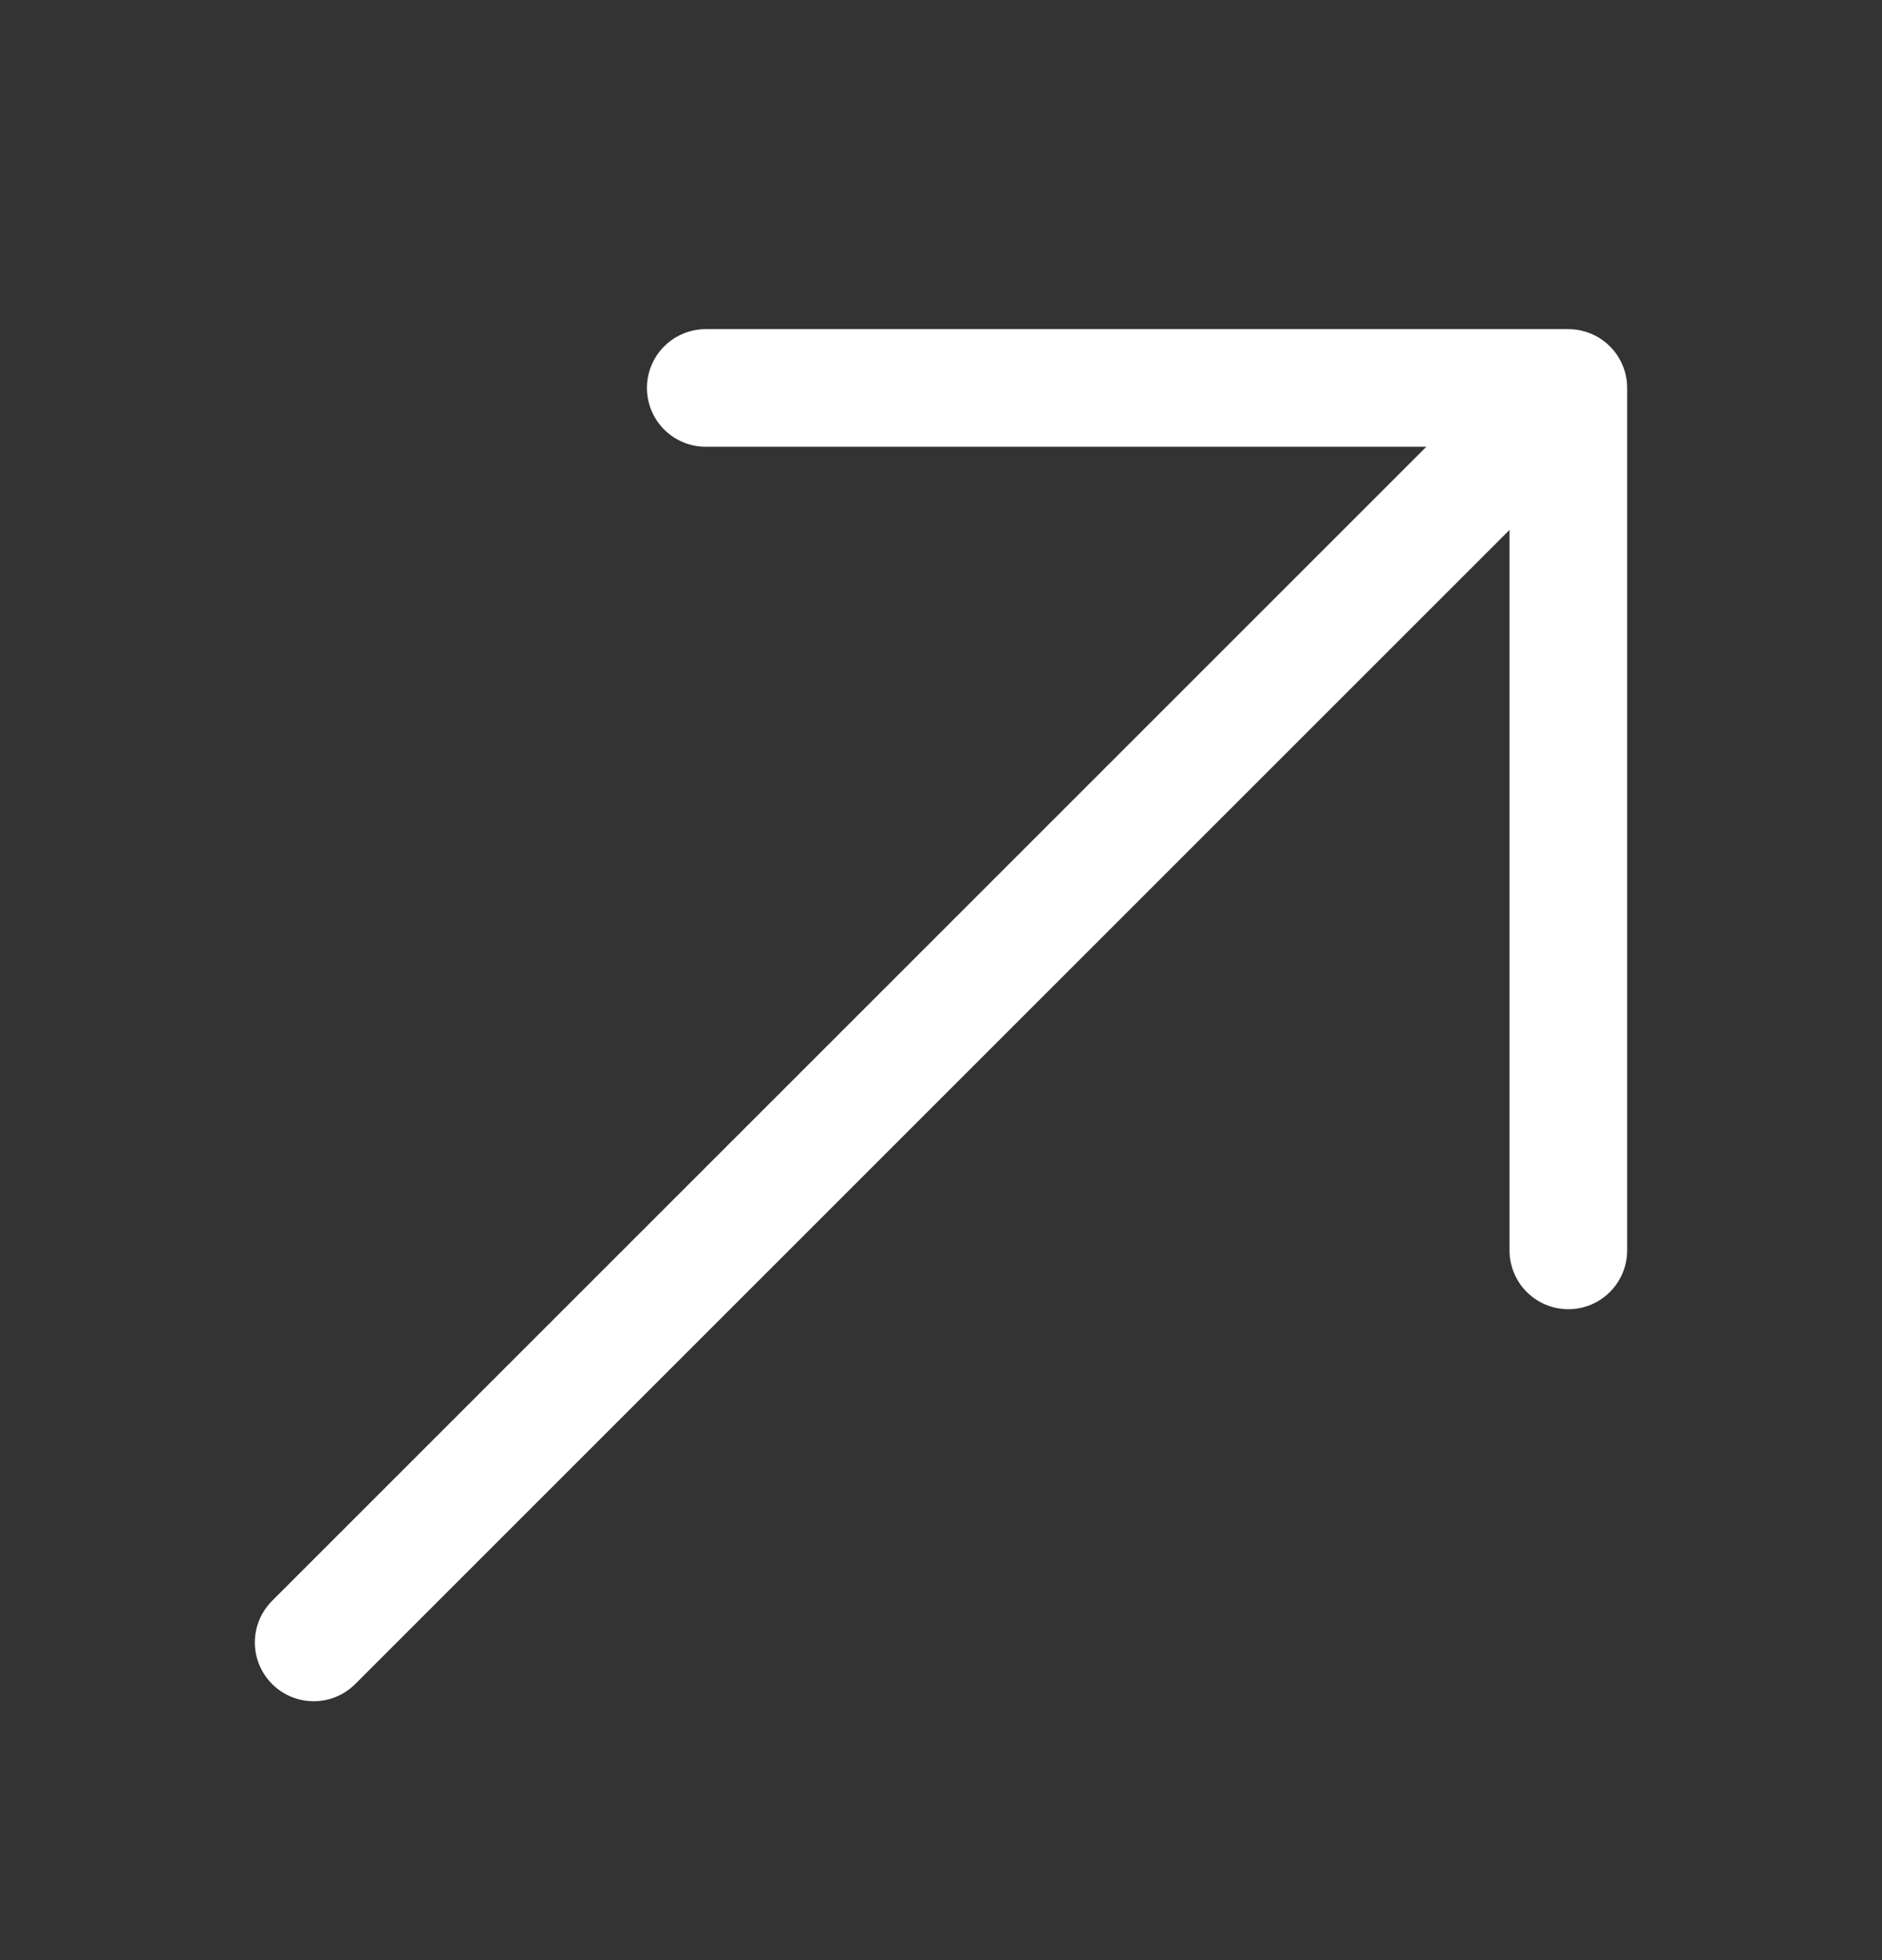 <svg width="24" height="25" viewBox="0 0 24 25" fill="none" xmlns="http://www.w3.org/2000/svg">
<rect x="0" y="0" width="24" height="25" fill="#333333" stroke="none"/>
<path d="M4 20.948L20 4.948M20 4.948V15.948M20 4.948H9" stroke="white" stroke-width="1.5" stroke-linecap="round" stroke-linejoin="round"/>
</svg>
